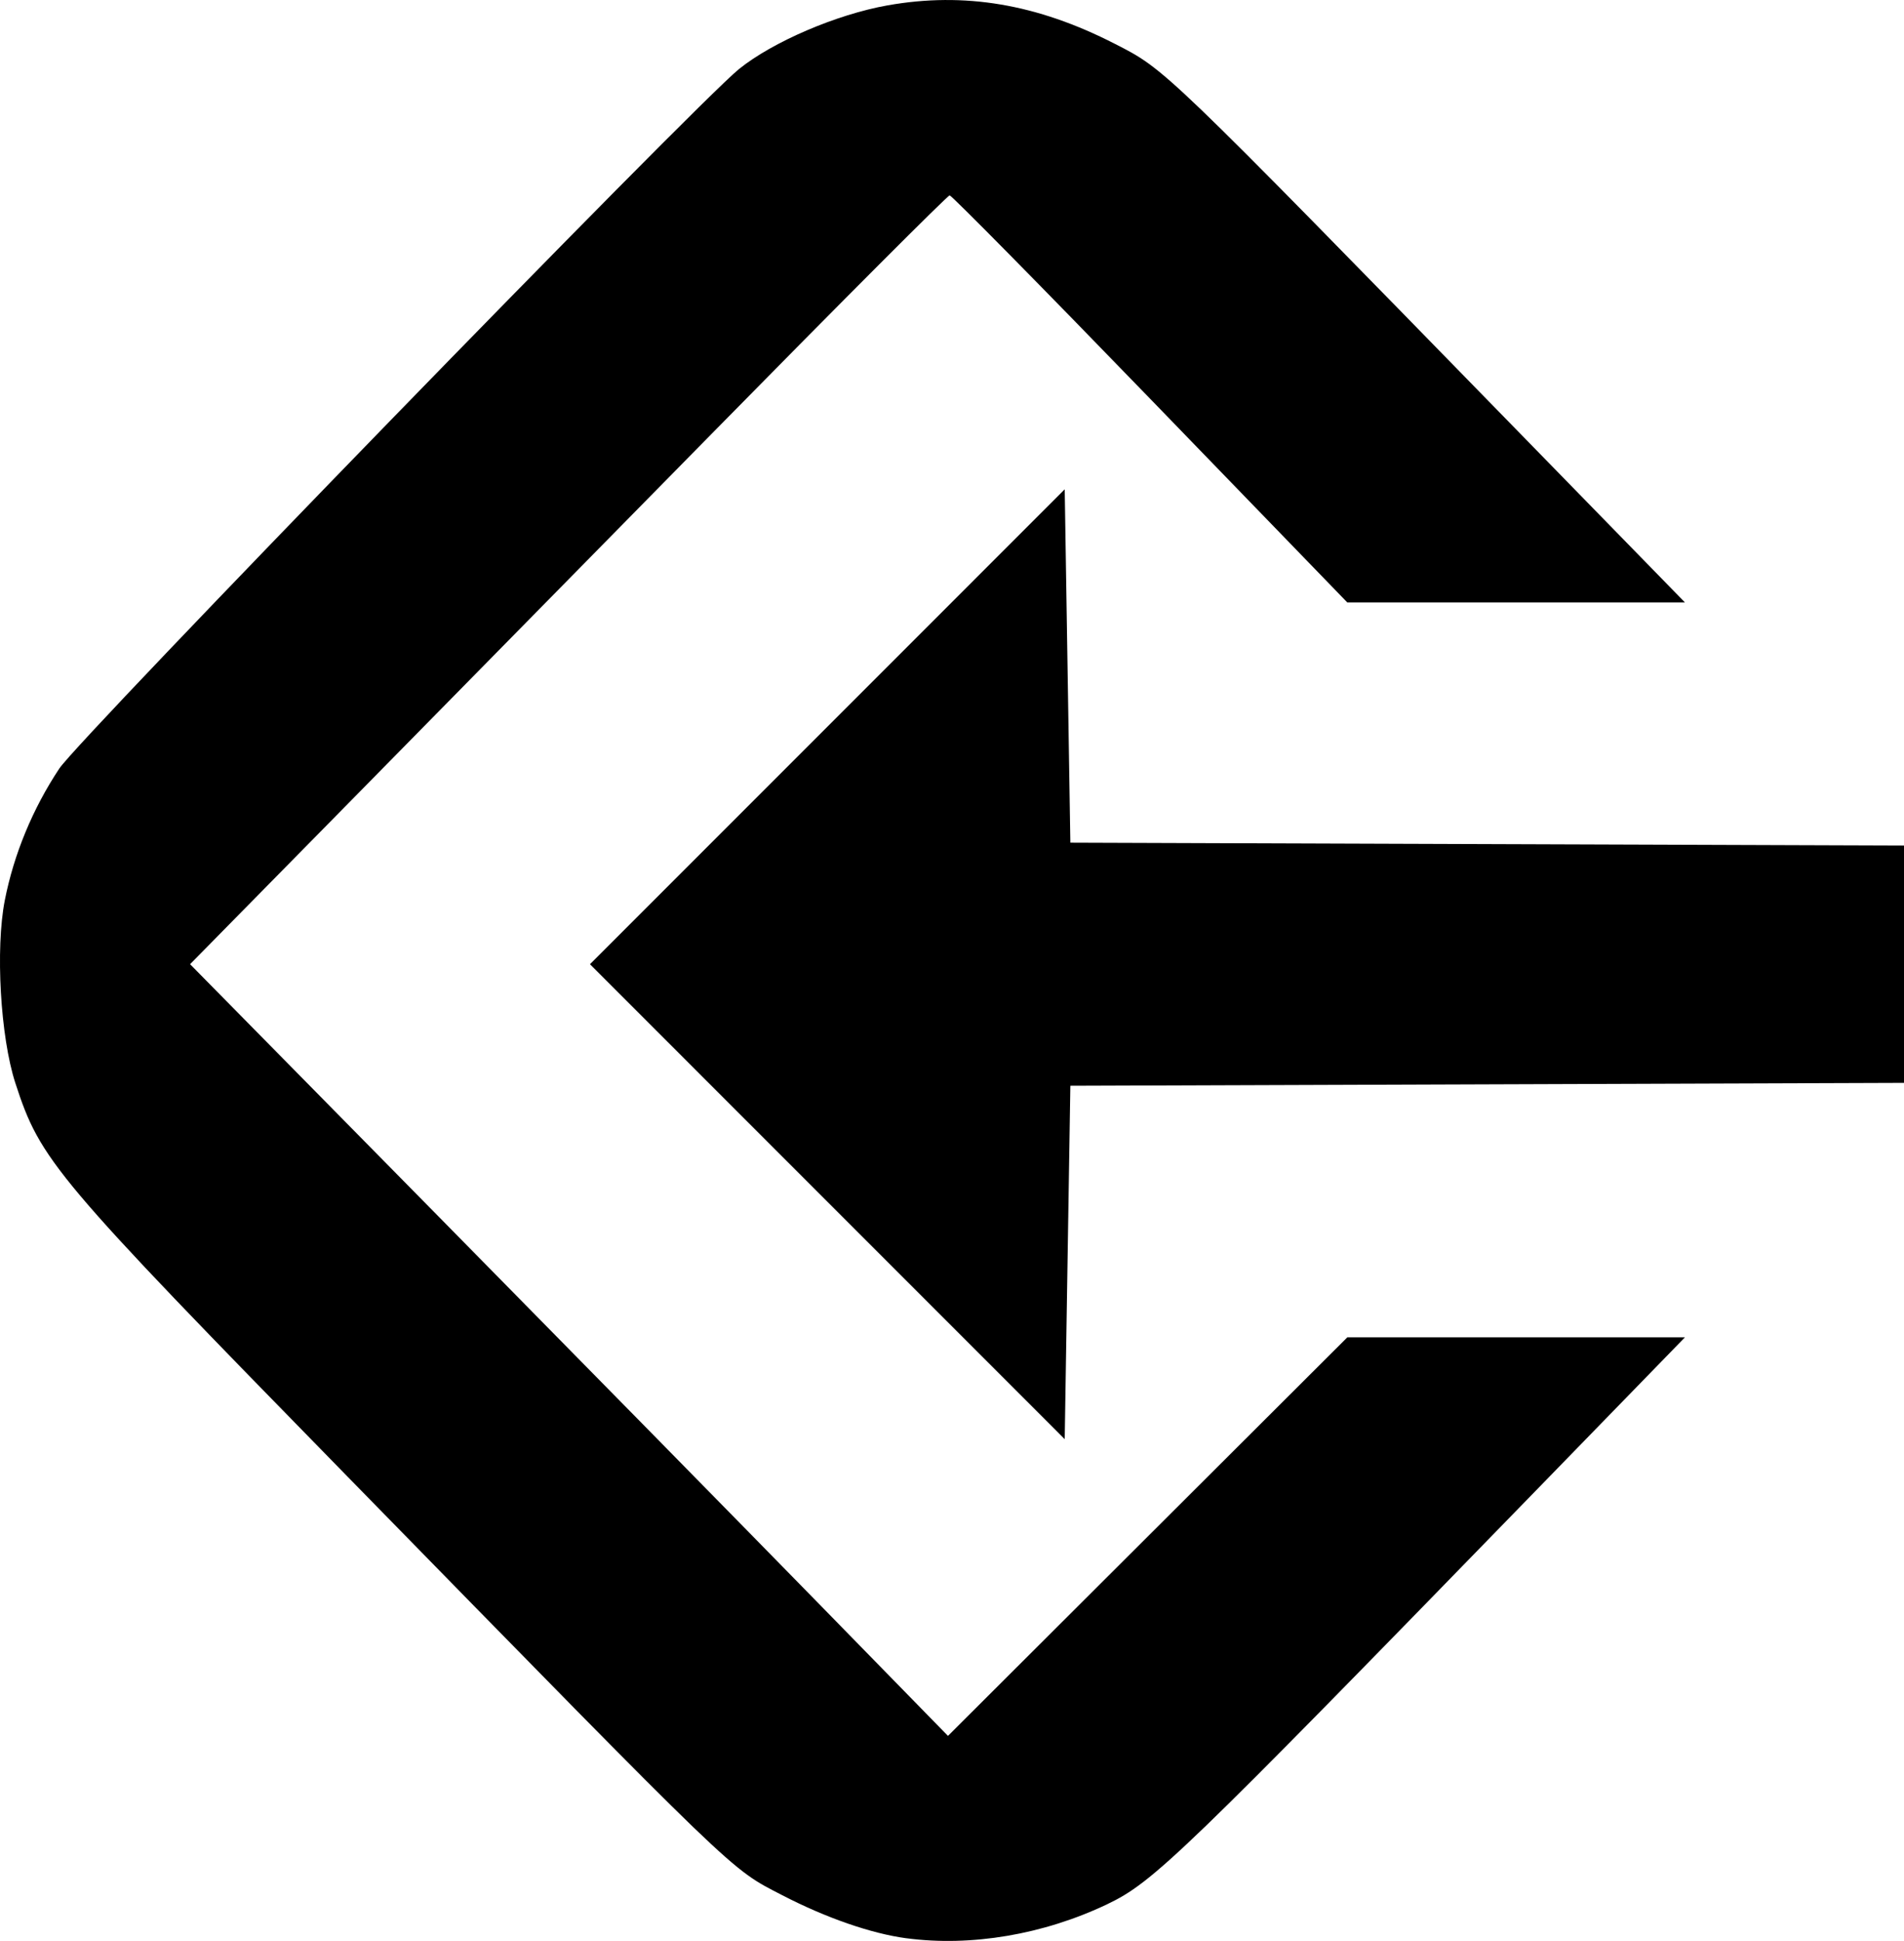 <?xml version="1.0" encoding="UTF-8" standalone="no"?>
<!-- Created with Inkscape (http://www.inkscape.org/) -->

<svg
   xmlns:dc="http://purl.org/dc/elements/1.1/"
   xmlns:cc="http://creativecommons.org/ns#"
   xmlns:rdf="http://www.w3.org/1999/02/22-rdf-syntax-ns#"
   xmlns:svg="http://www.w3.org/2000/svg"
   xmlns="http://www.w3.org/2000/svg"
   xmlns:sodipodi="http://sodipodi.sourceforge.net/DTD/sodipodi-0.dtd"
   xmlns:inkscape="http://www.inkscape.org/namespaces/inkscape"
   width="59.421mm"
   height="60.561mm"
   viewBox="0 0 59.421 60.561"
   version="1.1"
   id="svg824"
   inkscape:version="0.92.2 5c3e80d, 2017-08-06"
   sodipodi:docname="penetration.svg">
  <defs
     id="defs818" />
  <sodipodi:namedview
     id="base"
     pagecolor="#ffffff"
     bordercolor="#666666"
     borderopacity="1.0"
     inkscape:pageopacity="0.0"
     inkscape:pageshadow="2"
     inkscape:zoom="0.7"
     inkscape:cx="512.01354"
     inkscape:cy="-92.378421"
     inkscape:document-units="mm"
     inkscape:current-layer="layer1"
     showgrid="false"
     fit-margin-top="0"
     fit-margin-left="0"
     fit-margin-right="0"
     fit-margin-bottom="0"
     inkscape:window-width="1440"
     inkscape:window-height="813"
     inkscape:window-x="0"
     inkscape:window-y="1"
     inkscape:window-maximized="1" />
  <g
     inkscape:label="Layer 1"
     inkscape:groupmode="layer"
     id="layer1"
     transform="translate(-3.321,-25.132)">
    <path
       style="fill:#000000;stroke-width:0.176"
       d="m 31.61,85.609 c -1.094,-0.145 -2.515,-0.638 -3.881,-1.346 -1.647,-0.854 -1.235,-0.458 -13.592,-13.089 C 4.993,61.826 4.587,61.346 3.799,58.921 c -0.466,-1.434 -0.624,-4.187 -0.328,-5.699 0.282,-1.436 0.872,-2.863 1.702,-4.112 0.635,-0.956 19.846,-20.721 21.213,-21.825 1.052,-0.849 3.047,-1.704 4.632,-1.985 2.402,-0.426 4.668,-0.044 7.093,1.198 1.584,0.811 1.451,0.683 12.501,12.006 l 5.293,5.424 h -5.269 -5.269 l -6.148,-6.35 c -3.381,-3.493 -6.199,-6.35 -6.261,-6.35 -0.062,1.48e-4 -3.368,3.31 -7.345,7.356 -3.978,4.046 -9.286,9.443 -11.796,11.994 l -4.564,4.638 7.739,7.857 c 4.257,4.321 9.579,9.739 11.827,12.039 l 4.087,4.182 6.232,-6.218 6.232,-6.218 h 5.268 5.268 l -4.59,4.718 c -11.155,11.468 -12.001,12.284 -13.444,12.972 -1.985,0.946 -4.242,1.328 -6.262,1.06 z m -2.469,-22.983 -7.408,-7.409 7.408,-7.409 7.408,-7.409 0.088,5.513 0.088,5.513 13.009,0.045 13.009,0.045 v 3.702 3.702 l -13.009,0.045 -13.009,0.045 -0.088,5.513 -0.088,5.513 z"
       id="path1520"
       inkscape:connector-curvature="0" />
  </g>
</svg>
